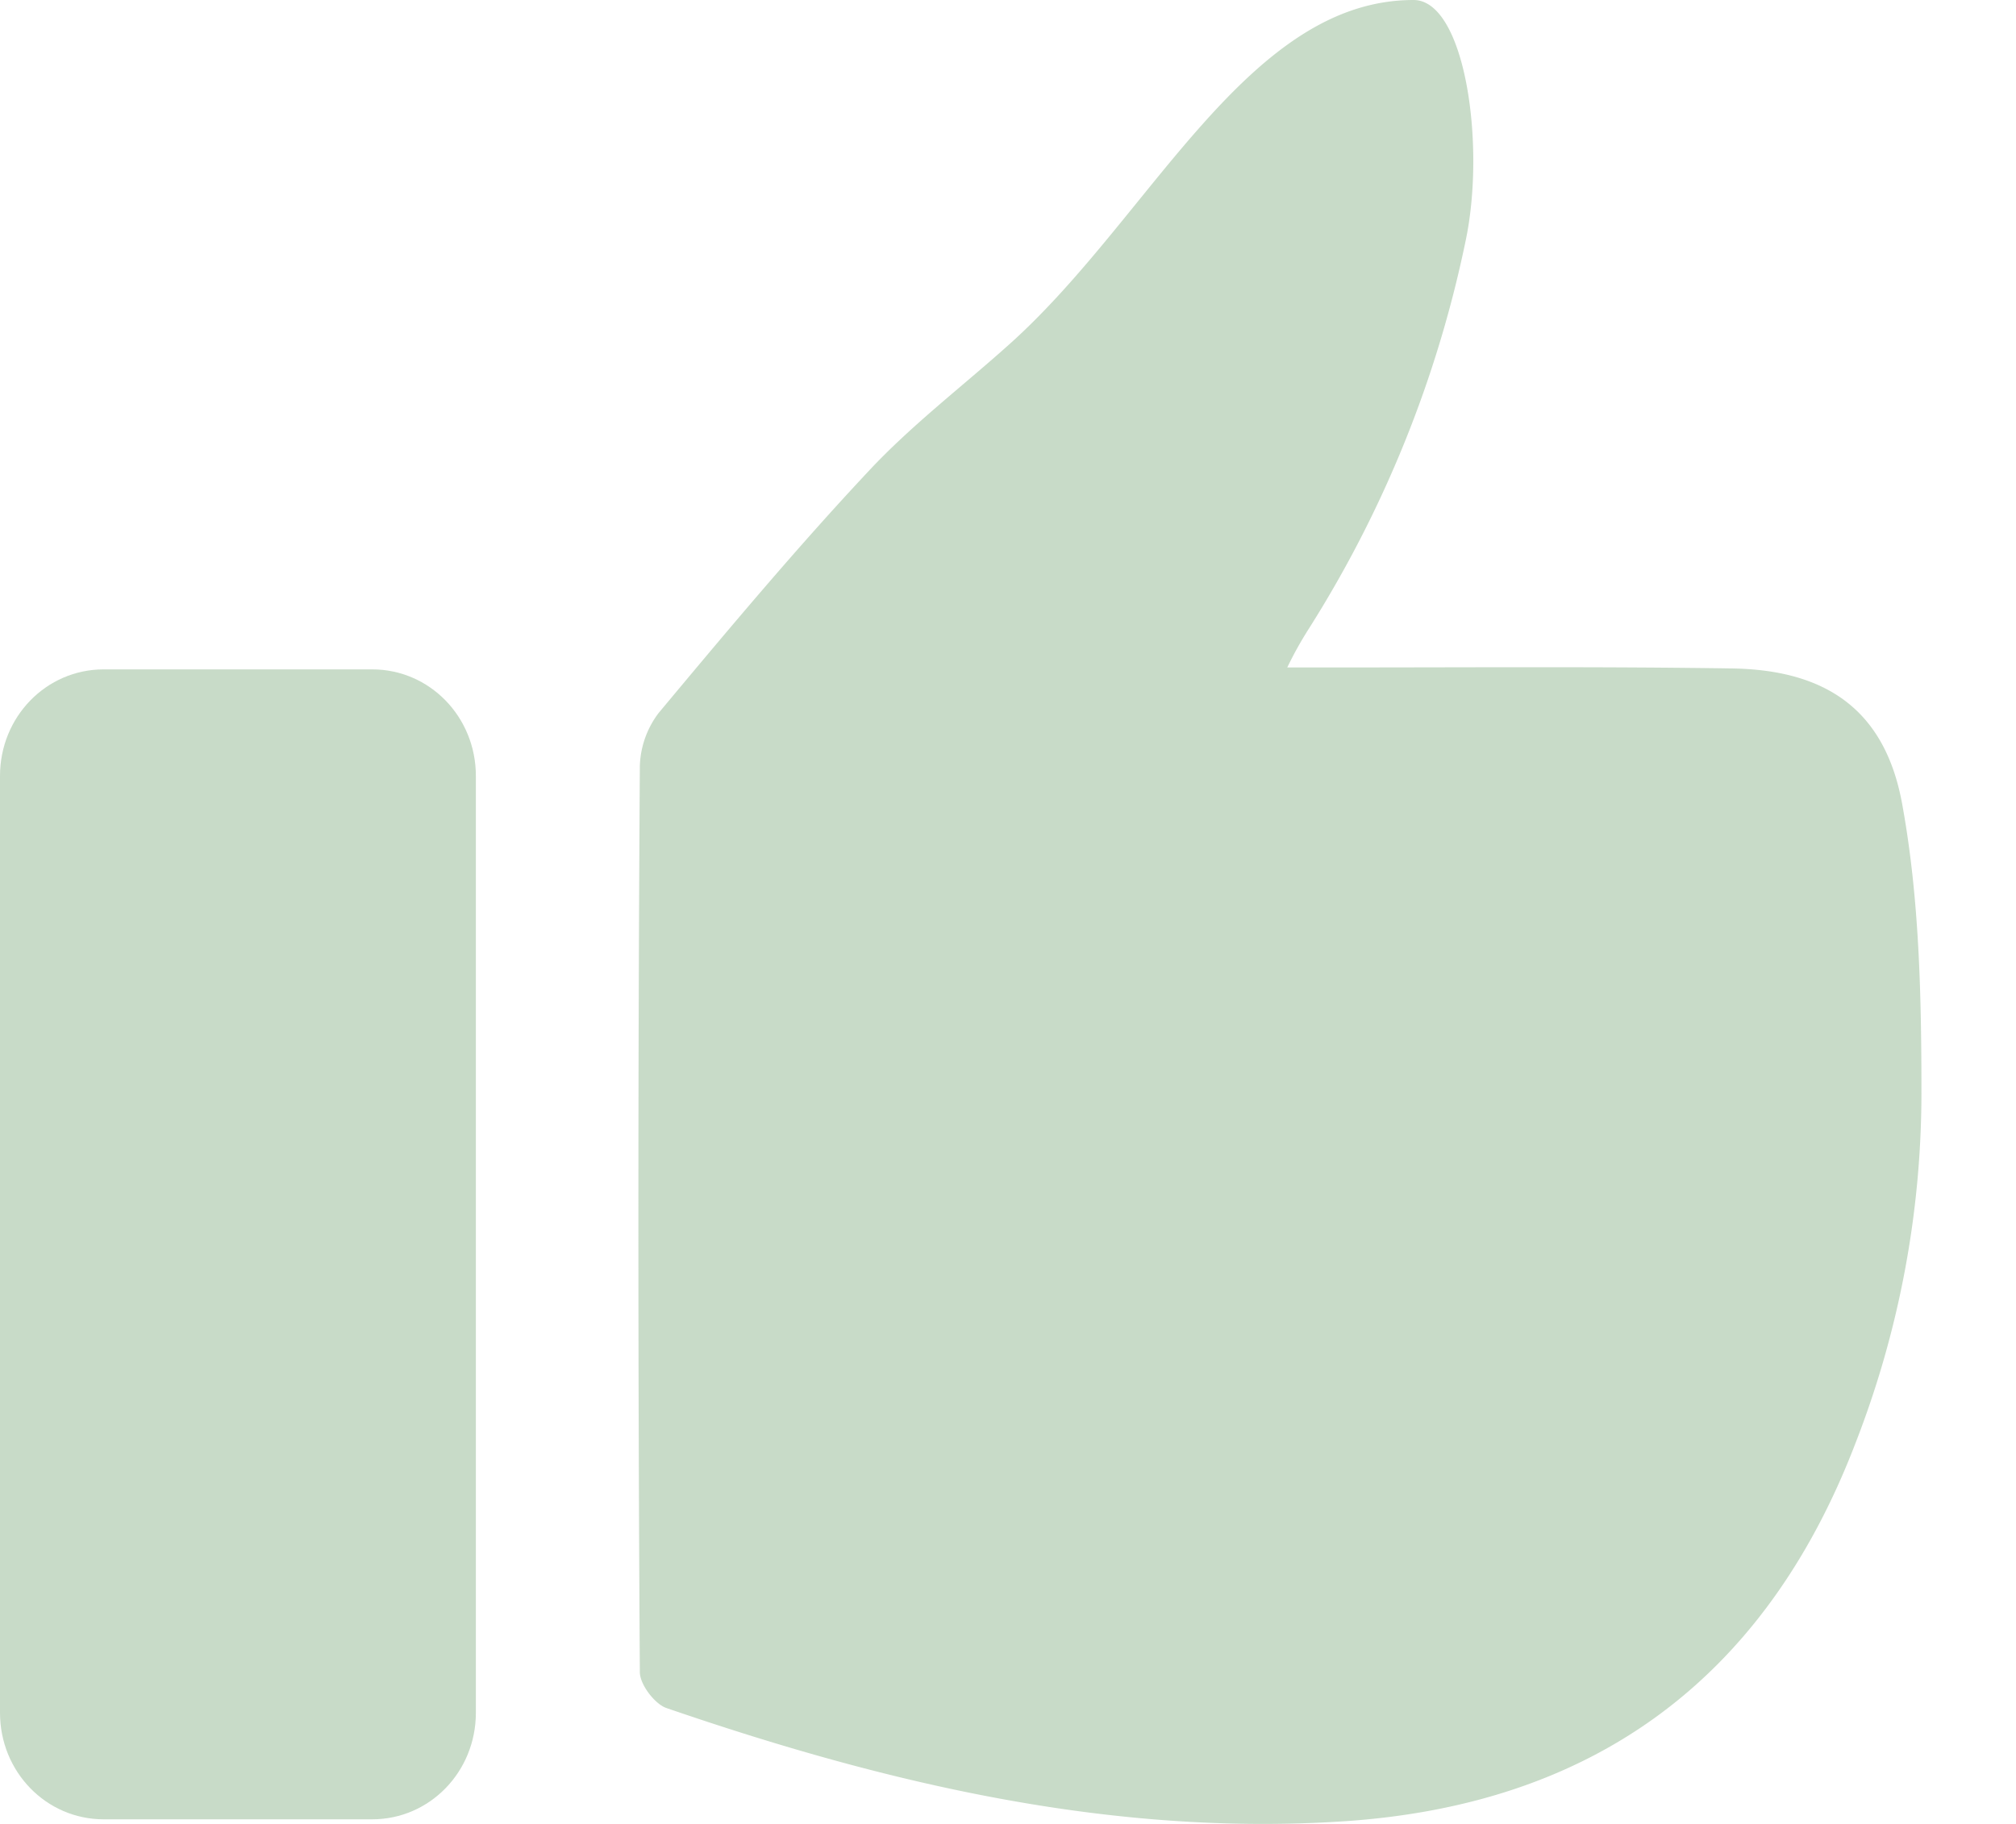 <svg width="21" height="19" viewBox="0 0 21 19" xmlns="http://www.w3.org/2000/svg" xmlns:xlink="http://www.w3.org/1999/xlink"><title>Vector</title><desc>Created using Figma</desc><g fill="#C8DBC8"><use xlink:href="#a"/><use xlink:href="#b"/></g><defs><path id="a" d="M13.409 6.953h.54c1.354 0 2.718-.01 4.073.01.991.01 1.62.424 1.796 1.433.177.979.197 1.998.197 2.997a10.06 10.06 0 0 1-.688 3.643c-.952 2.483-2.758 3.764-5.32 3.936-2.434.161-4.78-.394-7.067-1.18-.118-.041-.275-.243-.275-.374-.02-3.149-.02-6.287 0-9.436a.96.96 0 0 1 .196-.555c.707-.847 1.424-1.705 2.18-2.512.46-.495 1.01-.909 1.511-1.363C12.005 2.23 13.006 0 14.724 0c.54 0 .756 1.524.54 2.523a12.158 12.158 0 0 1-1.63 4.026 3.857 3.857 0 0 0-.225.404z"/><path id="b" d="M1.08 6.973h2.797c.599 0 1.08.495 1.08 1.11v9.759c0 .615-.481 1.11-1.08 1.11H1.08c-.599 0-1.08-.495-1.08-1.11V8.083c0-.615.481-1.11 1.08-1.11z"/></defs></svg>